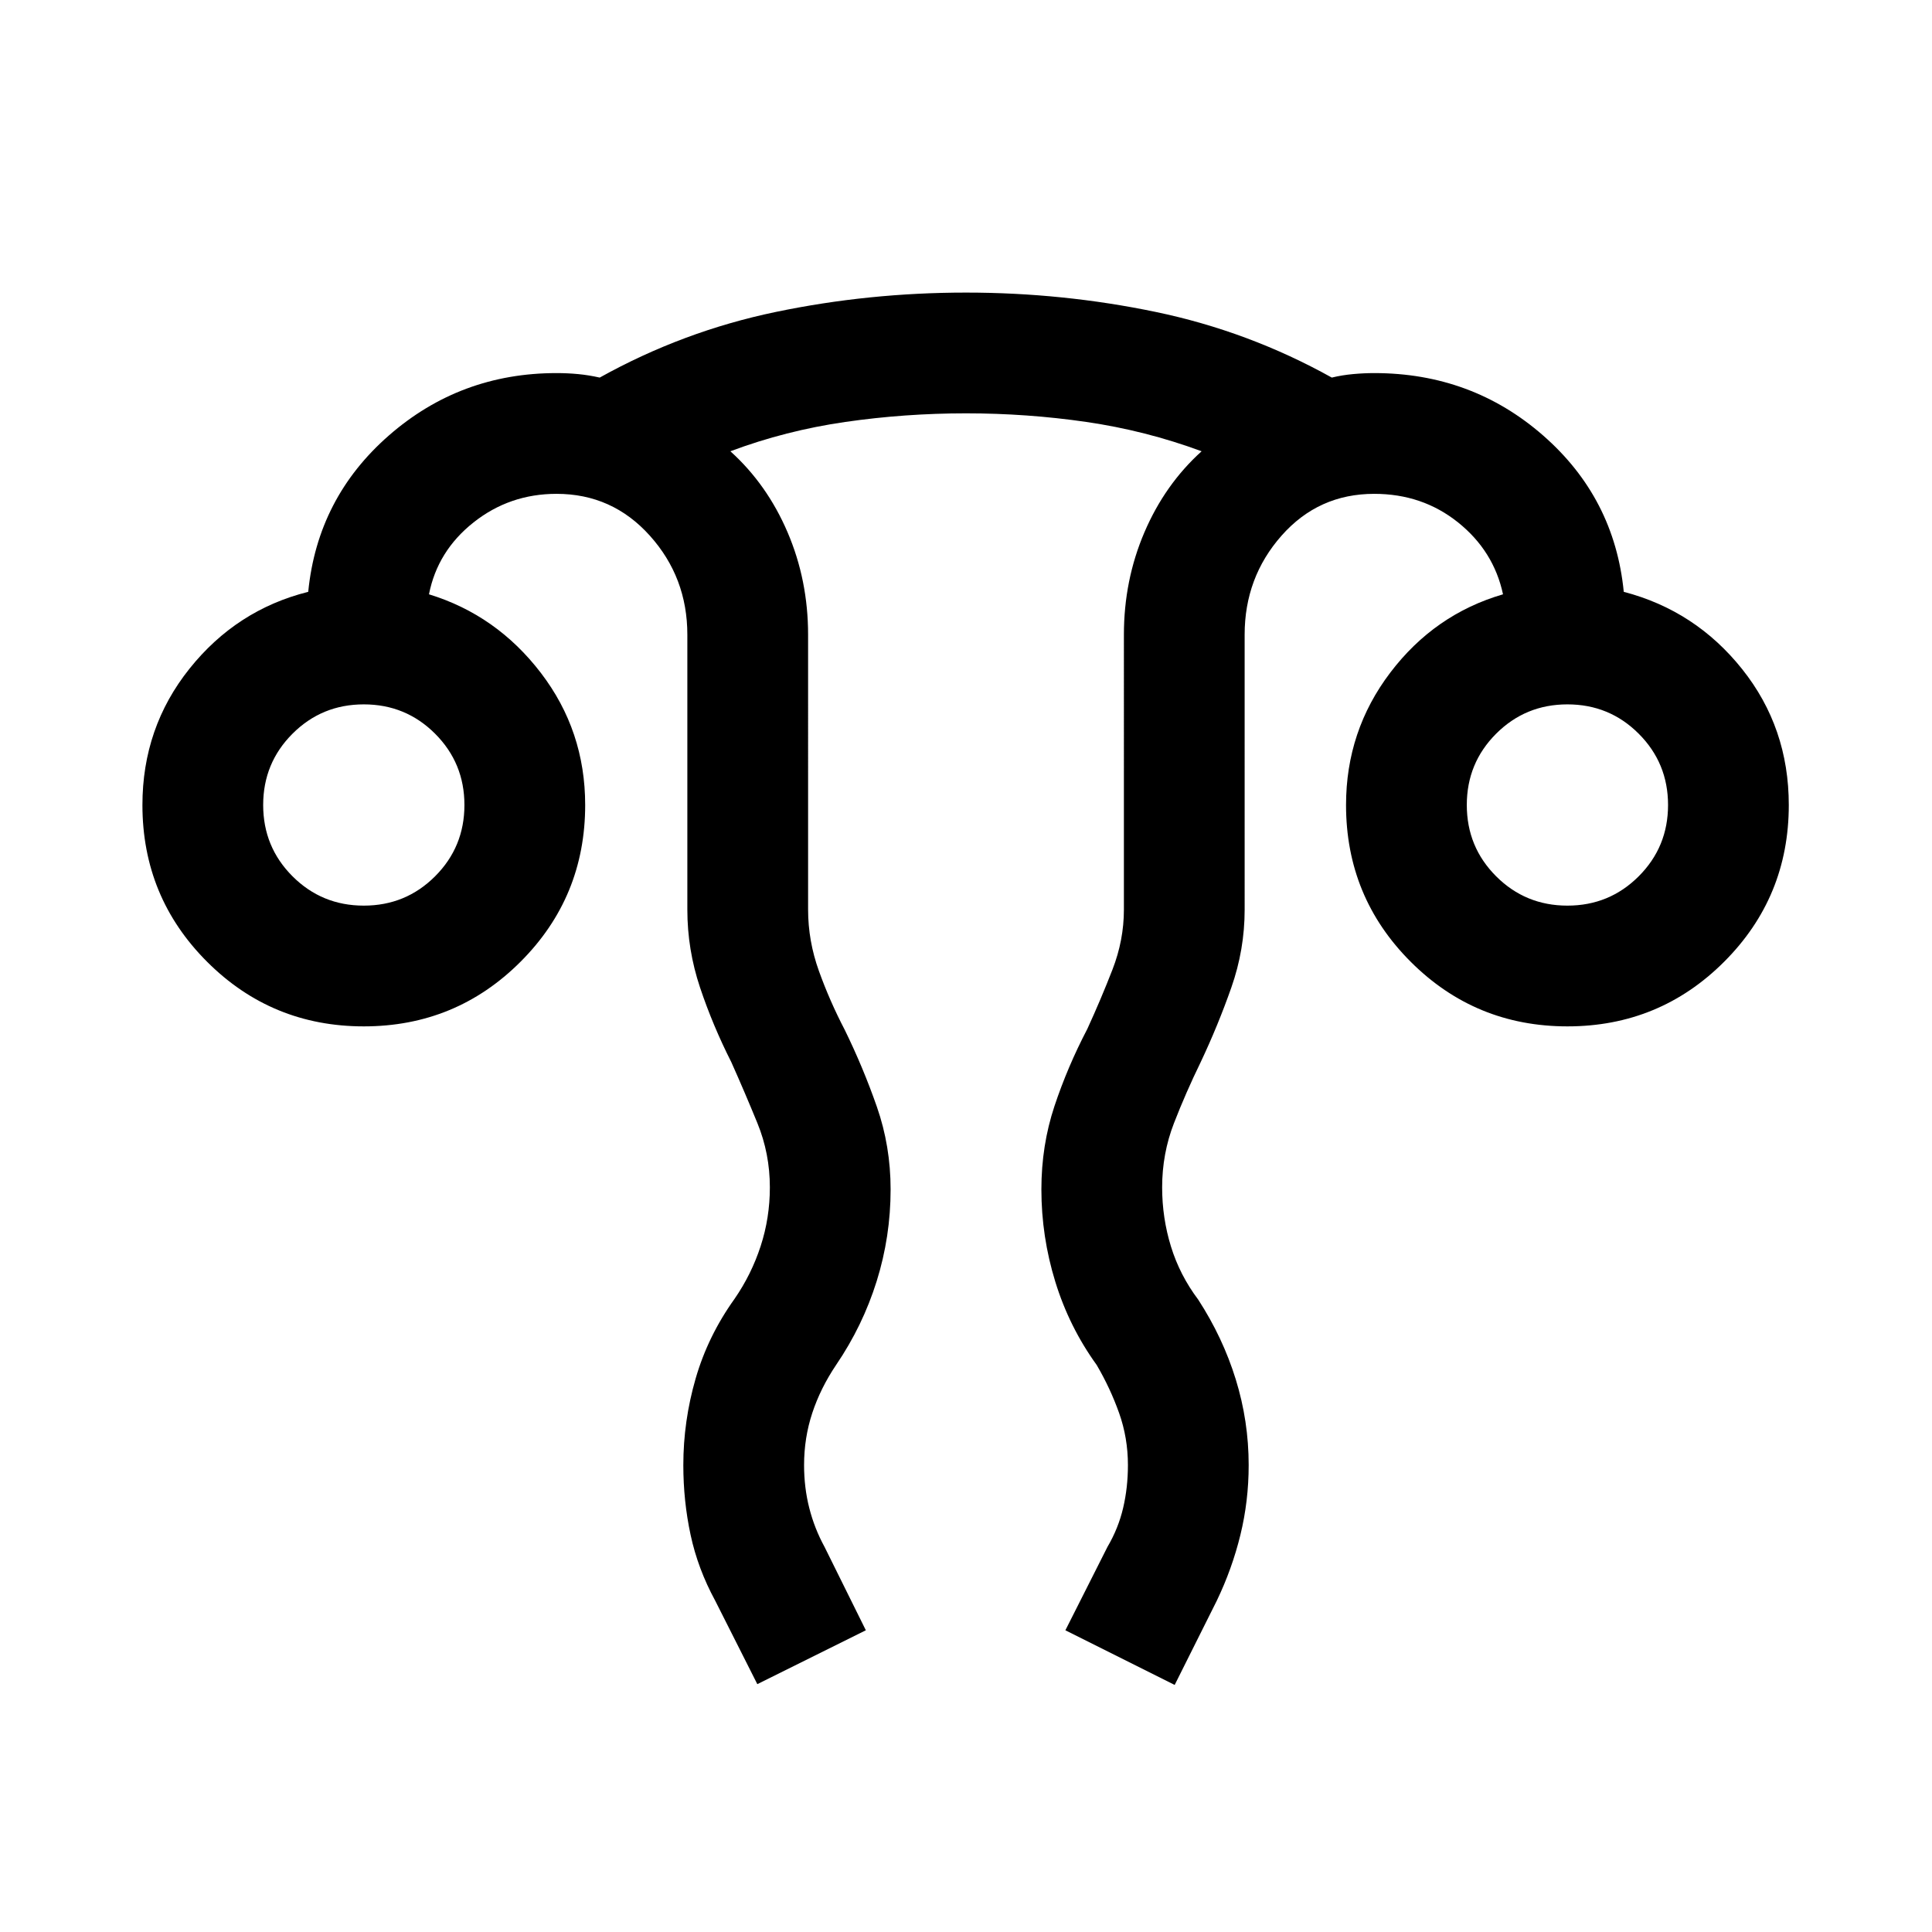 <svg xmlns="http://www.w3.org/2000/svg" viewBox="0 96 960 960"><path d="m376.309 932.845-20.923-41.461q-8.615-15.846-12.231-32.692-3.615-16.846-3.615-34.692 0-21.846 6.115-43 6.116-21.154 19.346-39.615 8.385-12.154 12.962-26.192 4.577-14.039 4.577-29.193 0-16.769-6.192-31.923-6.193-15.154-12.962-30.308-9.231-18.231-15.538-37.077-6.308-18.846-6.308-38.692V411.386q0-28.462-18.654-49.232-18.654-20.769-46.346-20.769-23.308 0-41.231 14.192-17.924 14.193-22.154 35.731 33.615 10.308 55.615 39.077t22 65.615q0 45.769-32.115 77.884t-77.884 32.115q-45.769 0-77.884-32.115T70.772 496q0-38.461 23.384-67.731 23.385-29.269 59-38.191 4.615-46.692 40.077-77.692 35.461-31 83.307-31 5.461 0 10.73.5t10.731 1.731q41.307-23 87.499-32.615 46.193-9.616 94.5-9.616 48.077 0 94.269 9.616 46.192 9.615 87.5 32.615 5.076-1.231 10.538-1.731 5.461-.5 10.538-.5 48.461 0 83.922 31 35.462 31 40.077 77.692 35.615 9.307 58.808 38.384 23.192 29.077 23.192 67.538 0 45.769-32.115 77.884t-77.884 32.115q-45.769 0-77.884-32.115-32.116-32.115-32.116-77.884 0-36.846 22-65.807 22-28.962 56-38.885-4.615-21.538-22.346-35.731-17.731-14.192-41.654-14.192-27.693 0-46.039 20.769-18.346 20.77-18.346 49.232V548q0 19.846-6.615 38.692-6.616 18.846-15.231 37.077-7.385 15.154-13.269 30.308-5.885 15.154-5.885 31.923 0 15.154 4.385 29.385 4.384 14.231 13.538 26.385 12.231 18.846 18.654 39.615 6.423 20.769 6.423 42.615 0 17.846-4.115 34.692-4.116 16.846-11.731 32.692l-20.923 41.845-54.306-27.153 20.922-41.46q5.385-9.154 7.77-19.308 2.384-10.154 2.384-21.308 0-13.539-4.384-25.885-4.385-12.346-11.154-23.885-13.616-18.846-20.539-41.307-6.923-22.462-6.923-45.923 0-21.846 6.5-41.384 6.5-19.539 16.346-38.385 6.77-14.769 12.462-29.423 5.692-14.654 5.692-29.808V411.386q0-27.077 10.193-50.885 10.192-23.808 28.424-40.27-27.924-10.307-57.347-14.577-29.423-4.269-59.731-4.269-30.308 0-59.923 4.269-29.616 4.27-57.155 14.577 18.232 16.462 28.424 40.27 10.193 23.808 10.193 50.885V548q0 15.539 5.384 30.5 5.385 14.962 12.77 29.116 9.23 18.846 16.038 38.384 6.808 19.539 6.808 41 0 23.461-6.923 45.615-6.923 22.154-20.154 41.615-7.769 11.539-11.846 23.885-4.077 12.346-4.077 25.885 0 11.154 2.577 21.308t7.577 19.308l20.537 41.46-53.921 26.769ZM180.771 546.001q20.846 0 35.423-14.577 14.577-14.578 14.577-35.424t-14.577-35.424q-14.577-14.577-35.423-14.577-20.847 0-35.424 14.577Q130.77 475.154 130.77 496t14.577 35.424q14.577 14.577 35.424 14.577Zm598.074 0q20.846 0 35.423-14.577 14.577-14.578 14.577-35.424t-14.577-35.424q-14.577-14.577-35.423-14.577-20.847 0-35.424 14.577-14.577 14.578-14.577 35.424t14.577 35.424q14.577 14.577 35.424 14.577Zm0-50.001Zm-598.074 0Z"/></svg>